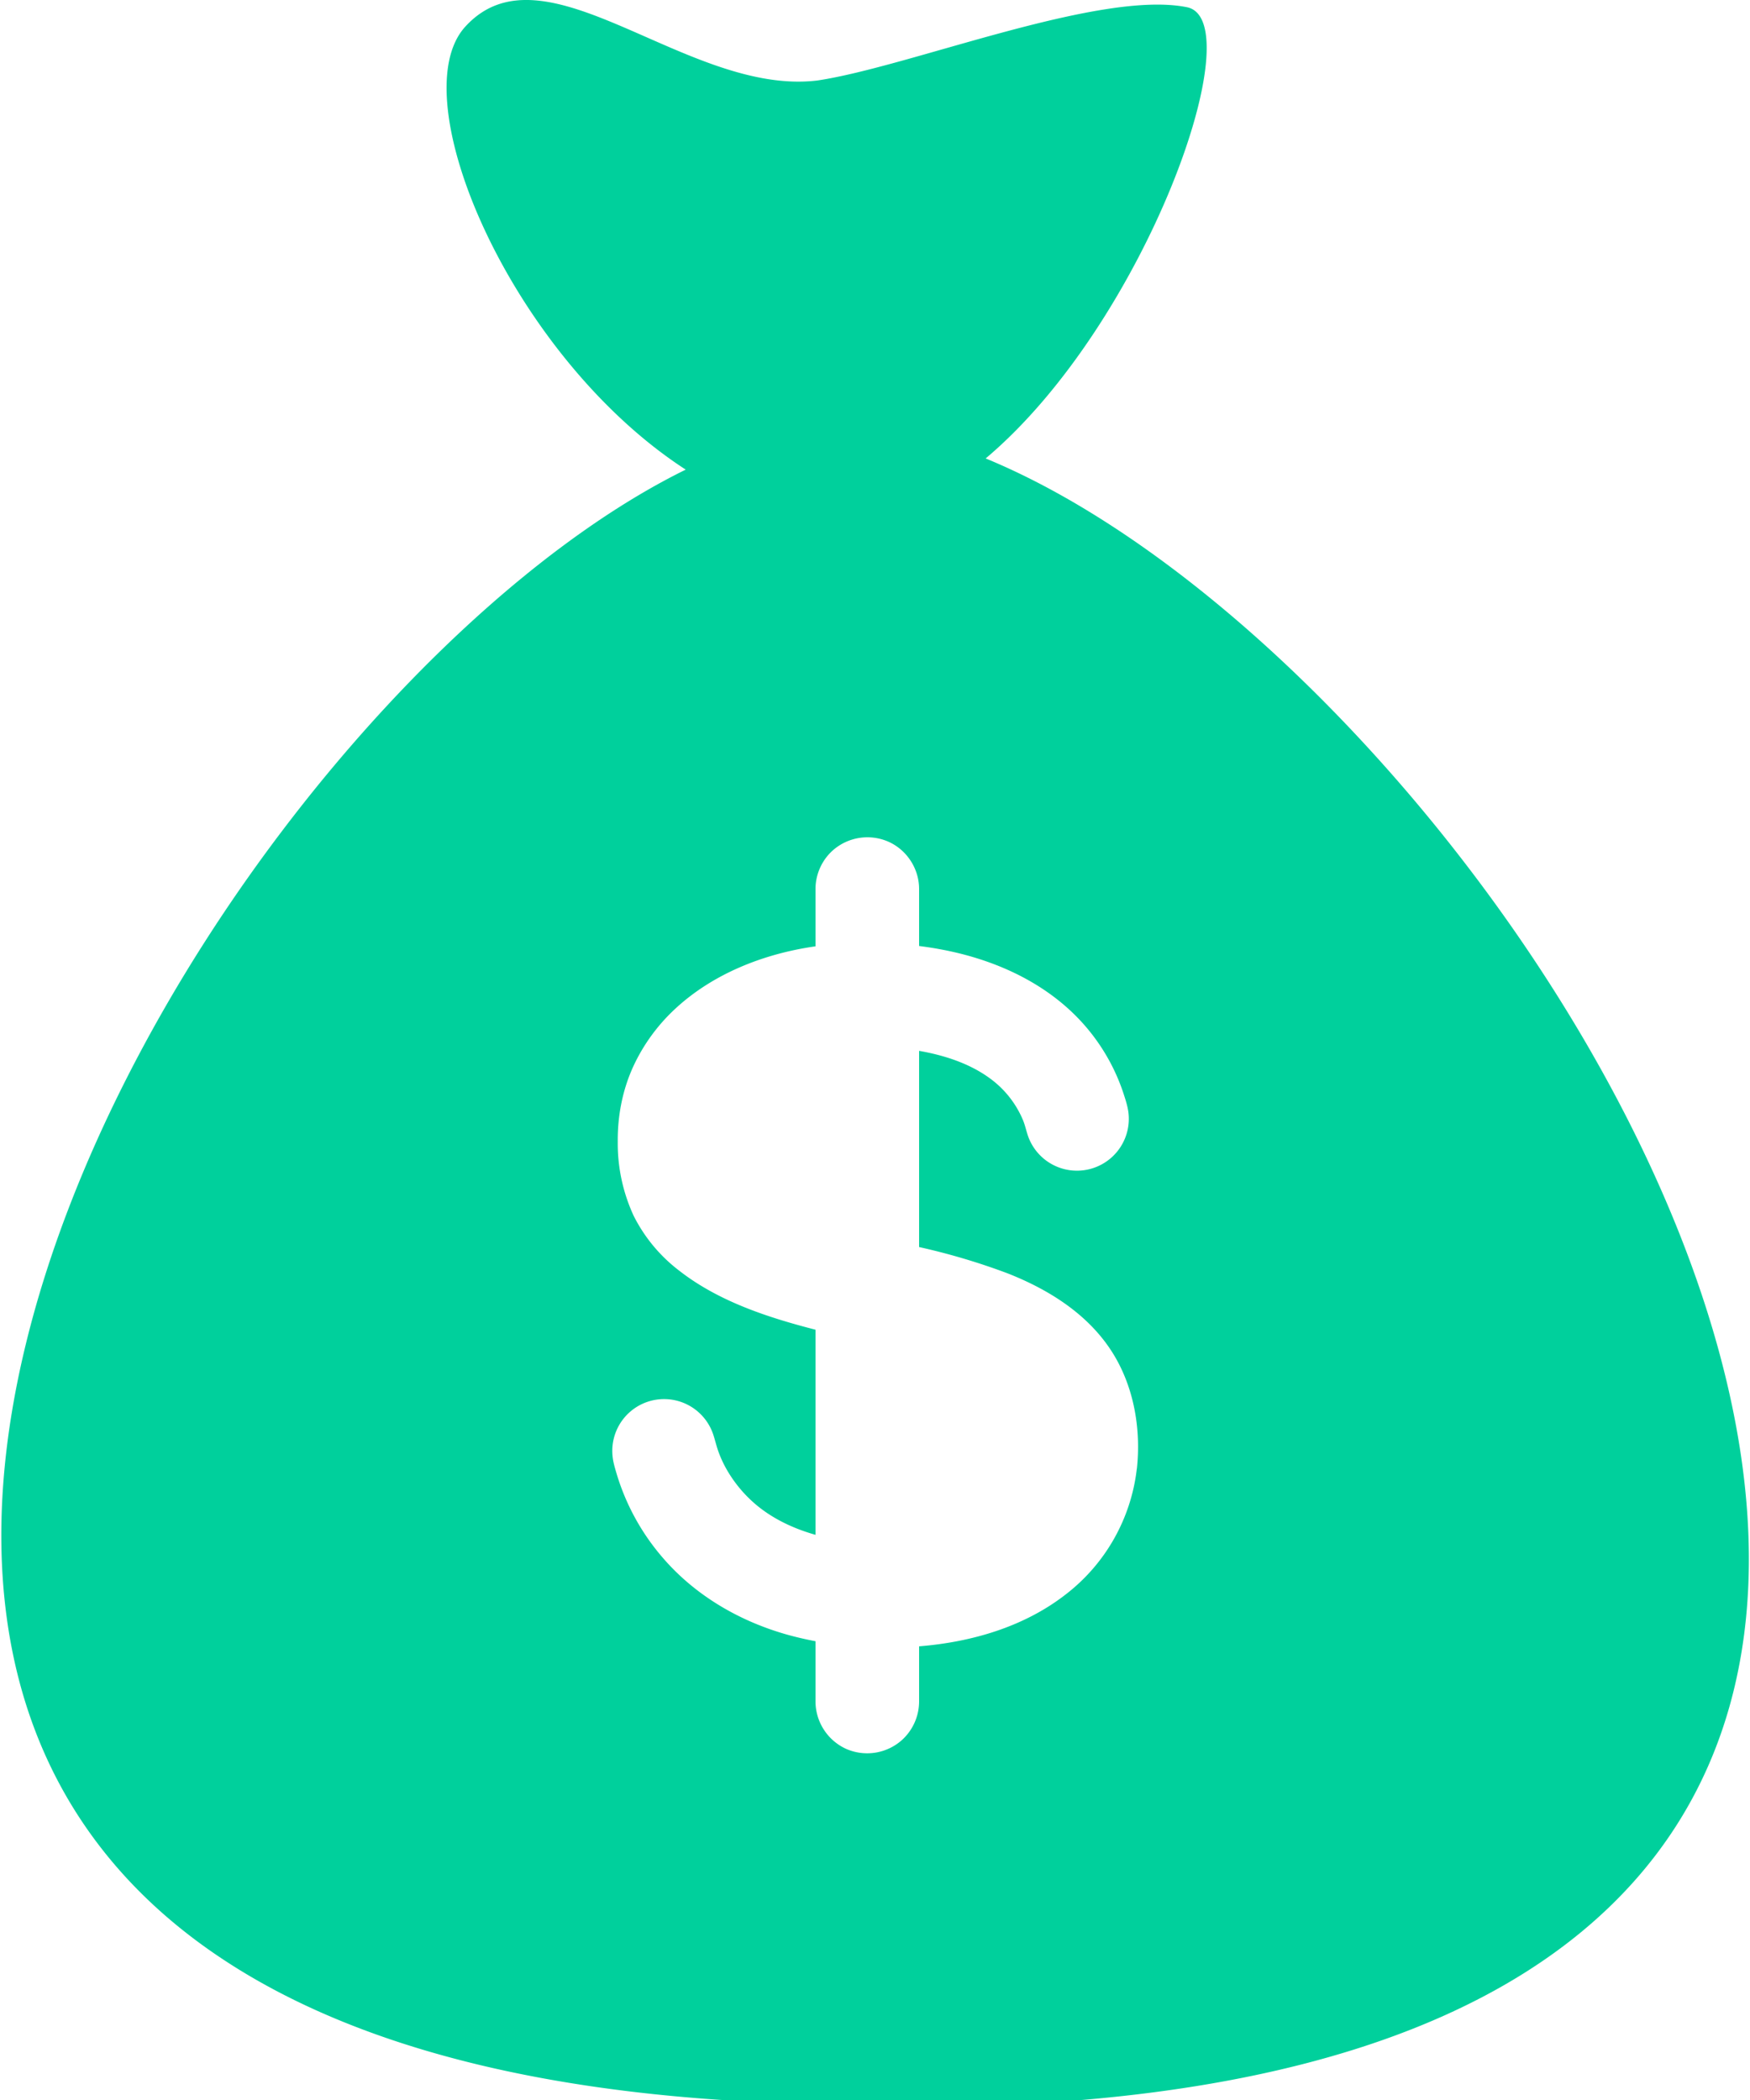 <svg xmlns="http://www.w3.org/2000/svg" width="25" height="30" viewBox="0 0 25 30"><g><g><path fill="#00d09c" d="M16.24 20.984a2.646 2.646 0 0 1-1.02 1.797c-.597.463-1.346.678-2.09.738v.789a.745.745 0 0 1-.25.554.746.746 0 0 1-.799.119.747.747 0 0 1-.431-.673v-.862a4.853 4.853 0 0 1-.38-.087c-.695-.191-1.34-.564-1.81-1.115a3.265 3.265 0 0 1-.651-1.19c-.024-.082-.05-.165-.058-.25a.74.74 0 0 1 1.439-.308c.028.085.047.173.079.257.031.084.07.166.114.243.088.153.198.294.325.416.261.253.595.416.942.514v-2.93c-.68-.175-1.38-.403-1.941-.839a2.259 2.259 0 0 1-.656-.787 2.464 2.464 0 0 1-.228-1.06c-.003-.37.067-.736.221-1.073.145-.315.353-.599.608-.833.545-.502 1.27-.782 1.996-.885V12.7c0-.21.092-.415.25-.554a.747.747 0 0 1 .8-.118c.26.12.43.386.43.672v.814c.097.013.194.027.29.045.713.129 1.411.423 1.933.938a2.825 2.825 0 0 1 .696 1.121c.028.086.057.174.07.264a.741.741 0 0 1-1.423.374c-.031-.08-.047-.166-.079-.247a1.412 1.412 0 0 0-.47-.6c-.297-.219-.657-.333-1.017-.397v2.803a9.4 9.4 0 0 1 1.265.376c.619.244 1.205.618 1.543 1.208a6.437 6.437 0 0 1 .004.007c.269.474.357 1.04.299 1.578zM14.08 6.55C16.368 4.625 17.898.292 16.956.103c-1.25-.252-3.967.853-5.28 1.047-1.863.225-3.891-2.02-5.03-.768-.925 1.017.664 4.716 3.15 6.327-7.418 3.646-17.846 21.95.346 23.279 25.17 1.837 12.567-19.886 3.936-23.44z"/></g></g></svg>